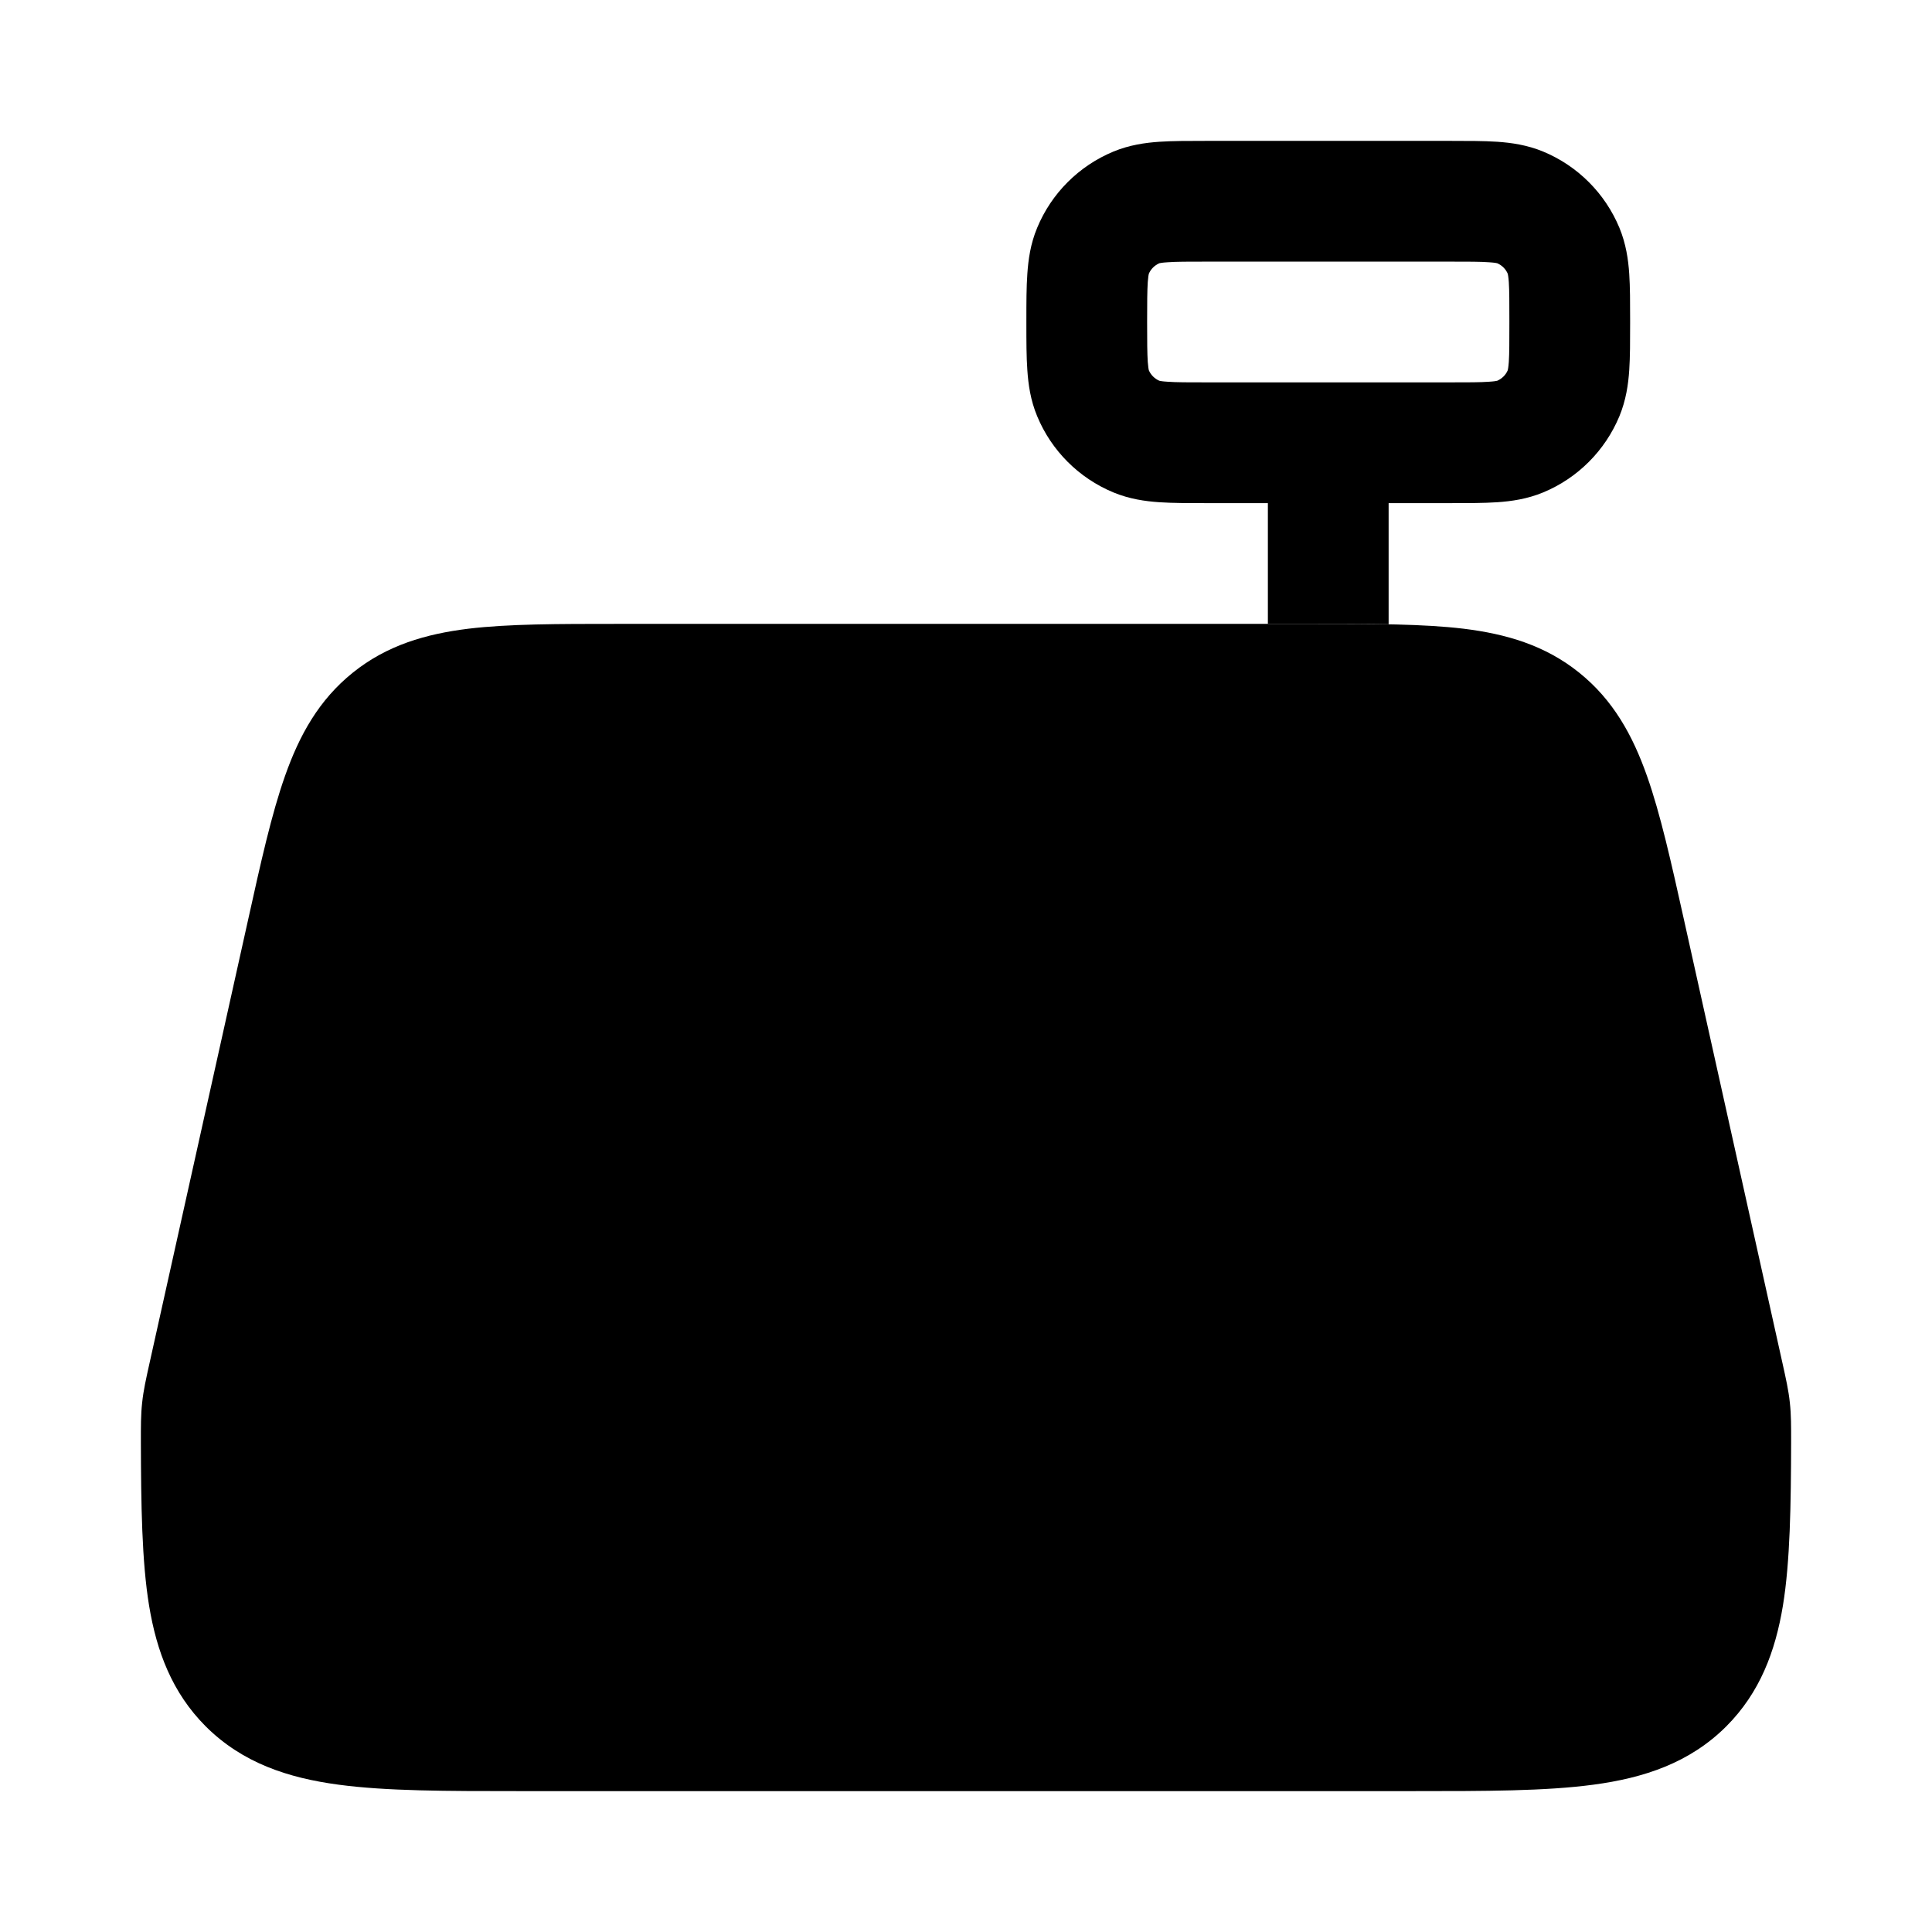 <svg width="24" height="24" viewBox="0 0 24 24" xmlns="http://www.w3.org/2000/svg">
    <path class="pr-icon-bulk-secondary" d="M16.336 7.75C17.067 7.75 17.682 7.75 18.181 7.81C18.71 7.875 19.193 8.015 19.616 8.355C20.04 8.695 20.282 9.136 20.459 9.638C20.627 10.112 20.76 10.712 20.919 11.426L22.144 16.94C22.185 17.125 22.218 17.271 22.234 17.423C22.251 17.575 22.25 17.723 22.25 17.91C22.248 18.697 22.238 19.399 22.148 19.946C22.054 20.515 21.862 21.027 21.445 21.445C20.989 21.9 20.422 22.086 19.794 22.17C19.2 22.25 18.451 22.25 17.552 22.25H17.552H6.448H6.448C5.55 22.25 4.8 22.25 4.206 22.17C3.578 22.086 3.011 21.9 2.555 21.445C2.138 21.027 1.946 20.515 1.852 19.946C1.762 19.399 1.752 18.697 1.75 17.91L1.75 17.91C1.75 17.723 1.749 17.575 1.766 17.423C1.782 17.271 1.815 17.125 1.856 16.94L3.082 11.426C3.24 10.712 3.373 10.112 3.541 9.638C3.718 9.136 3.96 8.695 4.384 8.355C4.807 8.015 5.29 7.875 5.819 7.81C6.318 7.75 6.933 7.75 7.664 7.75H7.664H16.336H16.336Z" />
    <path class="pr-icon-bulk-primary" fill-rule="evenodd" clip-rule="evenodd" d="M9.25 19.5C9.25 19.086 9.586 18.75 10 18.75H14C14.414 18.75 14.75 19.086 14.75 19.5C14.75 19.914 14.414 20.25 14 20.25H10C9.586 20.25 9.25 19.914 9.25 19.5Z" />
    <path class="pr-icon-bulk-primary" fill-rule="evenodd" clip-rule="evenodd" d="M6.75 11.5C6.75 11.086 7.086 10.75 7.5 10.75H8C8.414 10.75 8.75 11.086 8.75 11.5C8.75 11.914 8.414 12.25 8 12.25H7.5C7.086 12.25 6.75 11.914 6.75 11.5ZM11 11.5C11 11.086 11.336 10.75 11.75 10.75H12.25C12.664 10.75 13 11.086 13 11.5C13 11.914 12.664 12.25 12.25 12.25H11.75C11.336 12.25 11 11.914 11 11.5ZM15.25 11.5C15.25 11.086 15.586 10.75 16 10.75H16.5C16.914 10.75 17.25 11.086 17.25 11.5C17.25 11.914 16.914 12.25 16.5 12.25H16C15.586 12.25 15.25 11.914 15.25 11.5Z" />
    <path class="pr-icon-bulk-primary" fill-rule="evenodd" clip-rule="evenodd" d="M6.75 14.5C6.75 14.086 7.086 13.75 7.5 13.75H8C8.414 13.75 8.75 14.086 8.75 14.5C8.75 14.914 8.414 15.25 8 15.25H7.5C7.086 15.25 6.75 14.914 6.75 14.5ZM11 14.5C11 14.086 11.336 13.75 11.75 13.75H12.25C12.664 13.75 13 14.086 13 14.5C13 14.914 12.664 15.25 12.25 15.25H11.75C11.336 15.25 11 14.914 11 14.5ZM15.25 14.5C15.25 14.086 15.586 13.75 16 13.75H16.5C16.914 13.75 17.25 14.086 17.25 14.5C17.25 14.914 16.914 15.25 16.5 15.25H16C15.586 15.25 15.25 14.914 15.25 14.5Z" />
    <path class="pr-icon-bulk-primary" fill-rule="evenodd" clip-rule="evenodd" d="M14.979 1.75H18.022C18.236 1.75 18.433 1.75 18.599 1.761C18.776 1.773 18.972 1.801 19.17 1.883C19.599 2.061 19.939 2.402 20.117 2.83C20.199 3.029 20.227 3.224 20.239 3.402C20.25 3.567 20.25 3.764 20.25 3.978V4.022C20.25 4.236 20.25 4.433 20.239 4.598C20.227 4.776 20.199 4.971 20.117 5.17C19.939 5.598 19.599 5.939 19.17 6.117C18.972 6.199 18.776 6.227 18.599 6.239C18.433 6.25 18.236 6.25 18.022 6.25H17.25V7.755C16.969 7.75 16.665 7.75 16.337 7.75H15.75V6.25H14.979C14.764 6.25 14.568 6.25 14.402 6.239C14.225 6.227 14.029 6.199 13.831 6.117C13.402 5.939 13.061 5.598 12.884 5.17C12.801 4.971 12.774 4.776 12.762 4.598C12.75 4.433 12.75 4.236 12.75 4.022V3.978C12.75 3.764 12.75 3.567 12.762 3.402C12.774 3.224 12.801 3.029 12.884 2.83C13.061 2.402 13.402 2.061 13.831 1.883C14.029 1.801 14.225 1.773 14.402 1.761C14.567 1.75 14.764 1.75 14.979 1.75ZM18 4.75H16.502L16.5 4.75L16.499 4.75H15C14.757 4.75 14.612 4.75 14.504 4.742C14.437 4.738 14.409 4.732 14.402 4.73C14.343 4.704 14.296 4.658 14.271 4.599C14.269 4.591 14.263 4.563 14.258 4.496C14.251 4.388 14.25 4.243 14.25 4C14.25 3.757 14.251 3.612 14.258 3.504C14.263 3.437 14.269 3.409 14.271 3.401C14.296 3.342 14.343 3.296 14.402 3.27C14.409 3.268 14.437 3.262 14.504 3.258C14.612 3.25 14.757 3.25 15 3.25H18C18.244 3.25 18.389 3.25 18.497 3.258C18.563 3.262 18.592 3.268 18.599 3.27C18.658 3.296 18.705 3.342 18.73 3.401C18.732 3.409 18.738 3.437 18.743 3.504C18.75 3.612 18.75 3.757 18.75 4C18.75 4.243 18.75 4.388 18.743 4.496C18.738 4.563 18.732 4.591 18.73 4.599C18.705 4.658 18.658 4.704 18.599 4.73C18.592 4.732 18.563 4.738 18.497 4.742C18.389 4.75 18.244 4.75 18 4.75Z" />
</svg>
